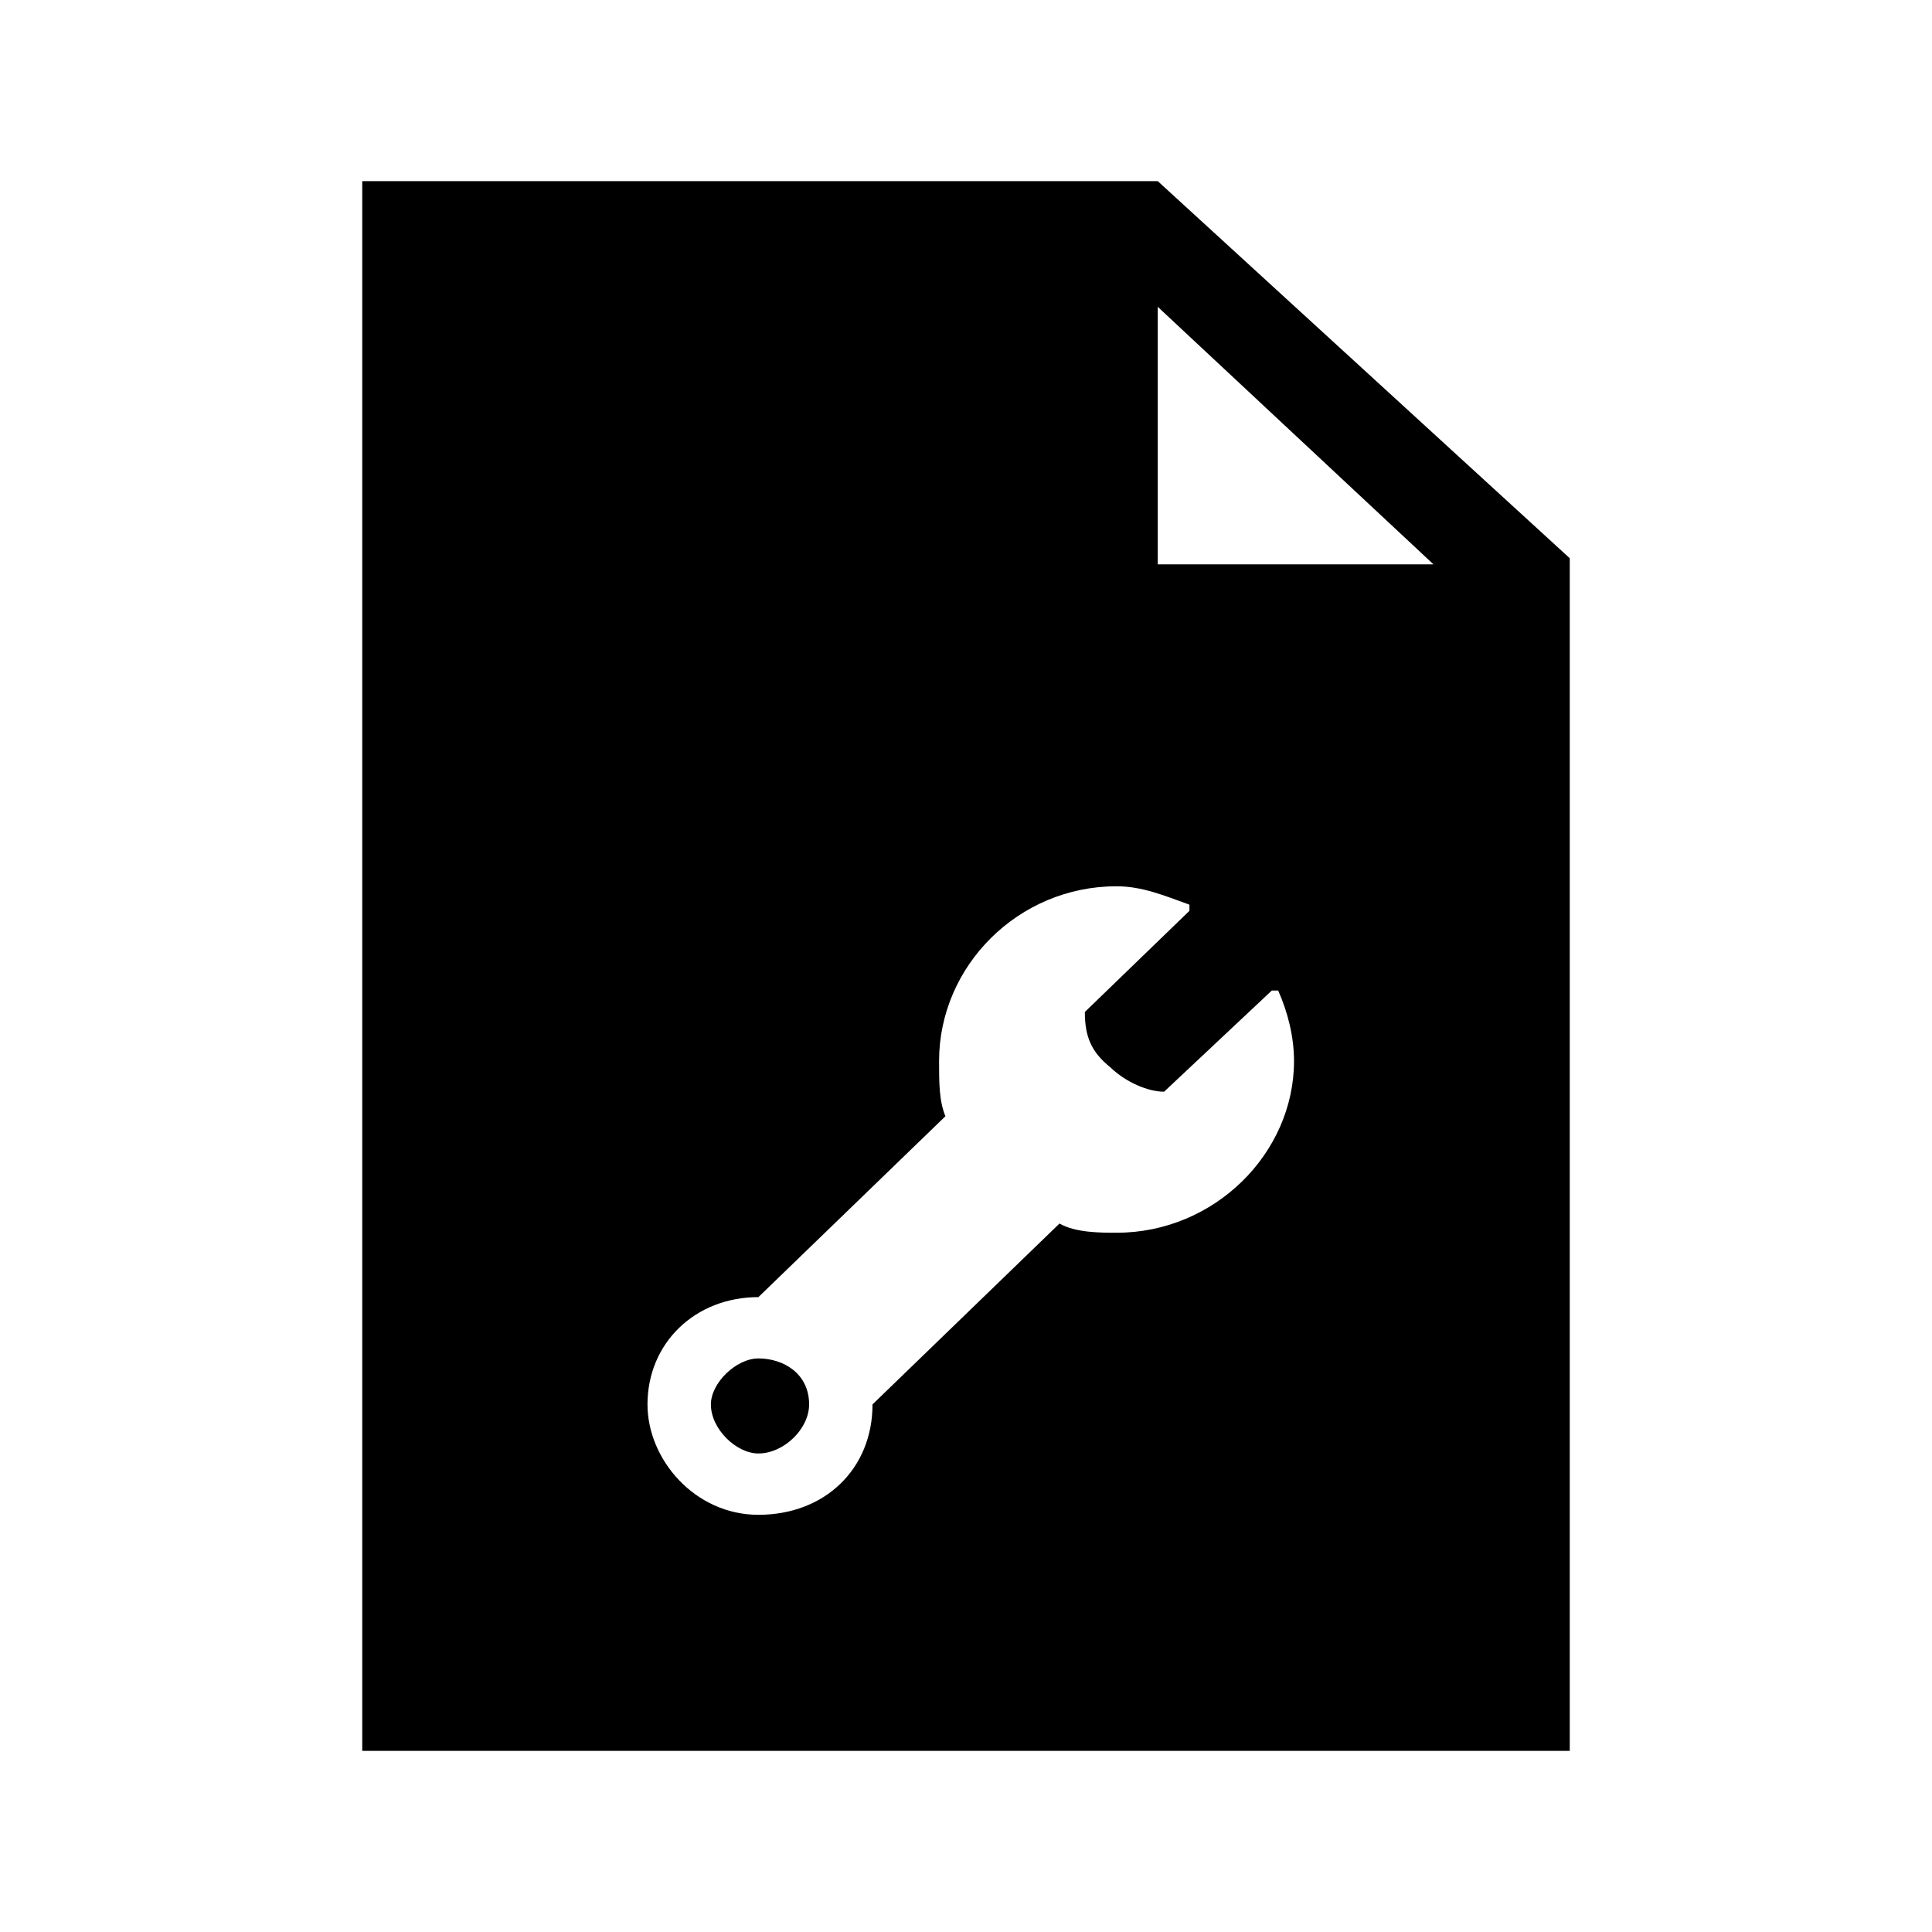 <?xml version="1.0" encoding="UTF-8"?>
<svg width="64px" height="64px" viewBox="0 0 64 64" version="1.1" xmlns="http://www.w3.org/2000/svg" xmlns:xlink="http://www.w3.org/1999/xlink">
    <!-- Generator: Sketch 52.6 (67491) - http://www.bohemiancoding.com/sketch -->
    <title>file-bill</title>
    <desc>Created with Sketch.</desc>
    <g id="file-bill" stroke="none" stroke-width="1" fill="none" fill-rule="evenodd">
        <g id="icon-file-bill" transform="translate(12, 6)" fill="#000000" fill-rule="nonzero">
            <path d="M13.123,39 C12.388,39 11.549,39.812 11.549,40.523 C11.549,41.336 12.388,42.148 13.123,42.148 C13.963,42.148 14.803,41.336 14.803,40.523 C14.803,39.508 13.963,39 13.123,39 Z M26.352,0 L0,0 L0,52 L40,52 L40,12.492 L26.352,0 Z M24.987,34.836 C24.462,34.836 23.622,34.836 23.097,34.531 L16.903,40.523 C16.903,42.656 15.328,44.18 13.123,44.18 C11.024,44.18 9.449,42.352 9.449,40.523 C9.449,38.492 11.024,36.969 13.123,36.969 L19.318,30.977 C19.108,30.469 19.108,29.859 19.108,29.148 C19.108,26 21.732,23.359 24.987,23.359 C25.827,23.359 26.562,23.664 27.402,23.969 C27.402,23.969 27.402,24.172 27.402,24.172 L23.937,27.523 C23.937,28.336 24.147,28.844 24.777,29.352 C25.302,29.859 26.037,30.164 26.562,30.164 L30.131,26.812 C30.131,26.812 30.341,26.812 30.341,26.812 C30.656,27.523 30.866,28.336 30.866,29.148 C30.866,32.195 28.241,34.836 24.987,34.836 Z M26.352,12.695 L26.352,4.164 L35.486,12.695 L26.352,12.695 Z" id="Shape"></path>
        </g>
    </g>
</svg>